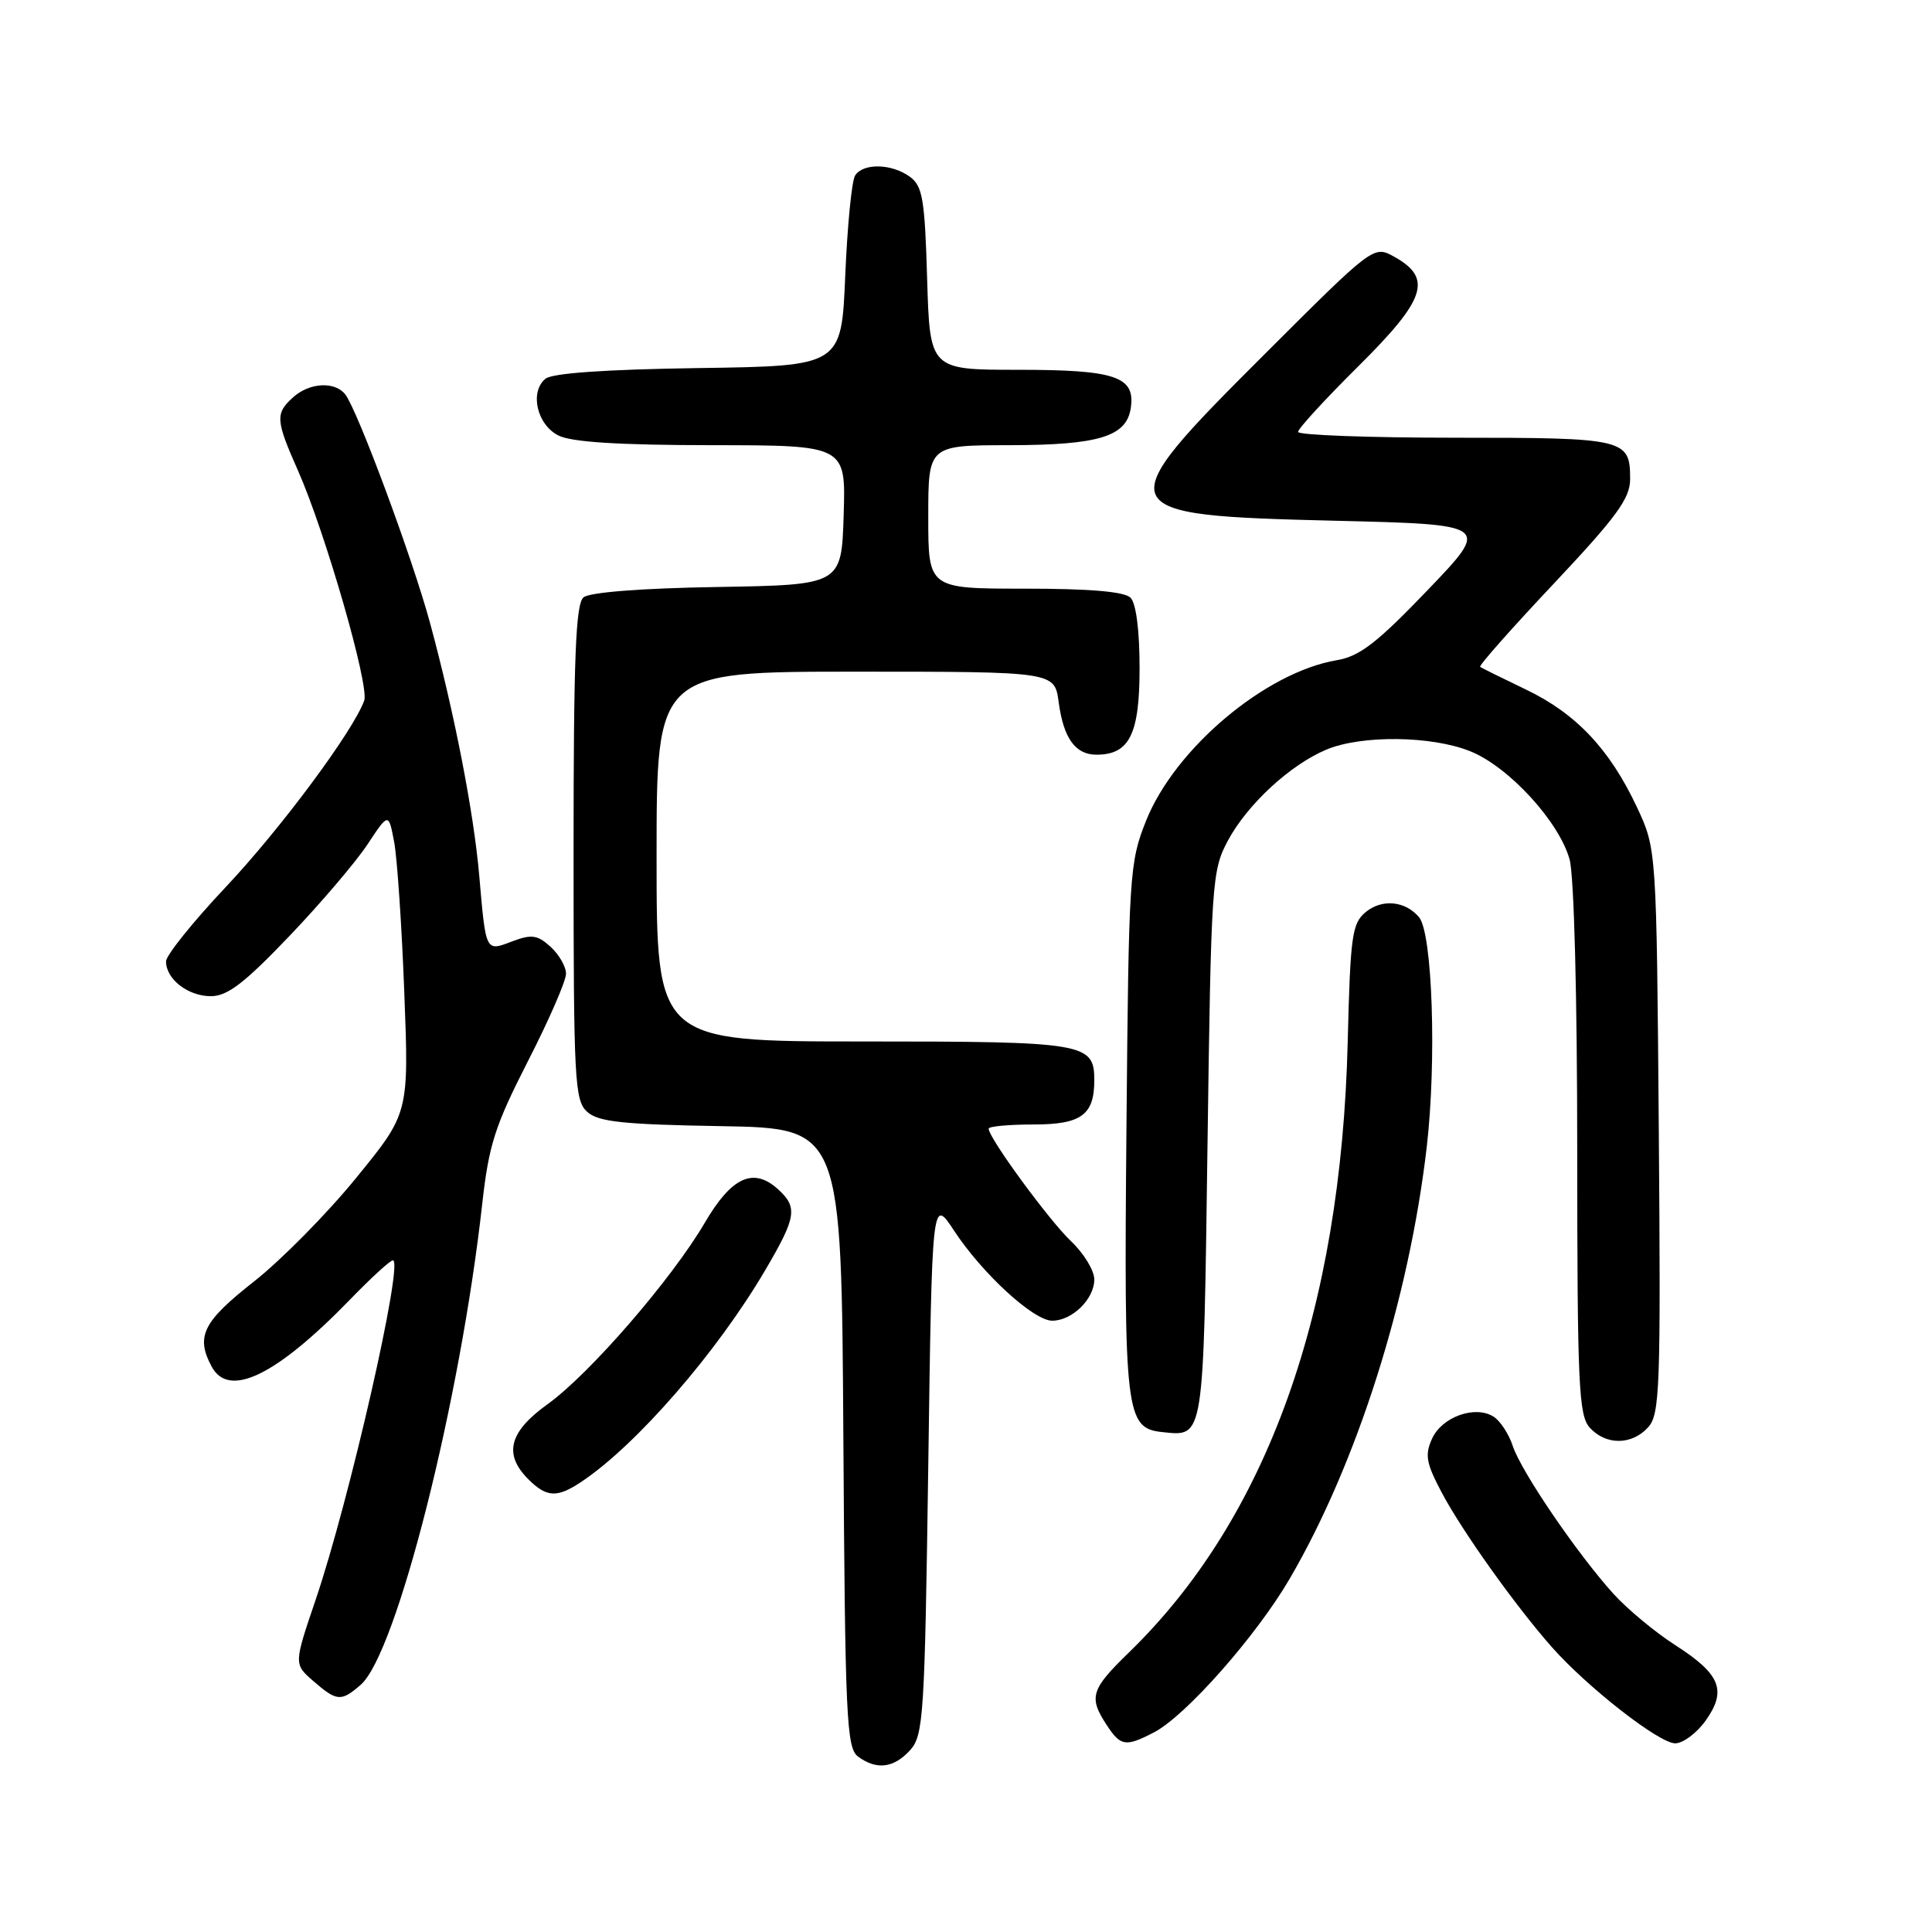 <?xml version="1.0" encoding="UTF-8" standalone="no"?>
<!DOCTYPE svg PUBLIC "-//W3C//DTD SVG 1.1//EN" "http://www.w3.org/Graphics/SVG/1.1/DTD/svg11.dtd" >
<svg xmlns="http://www.w3.org/2000/svg" xmlns:xlink="http://www.w3.org/1999/xlink" version="1.1" viewBox="0 0 256 256">
 <g >
 <path fill="currentColor"
d=" M 120.60 231.90 C 122.37 229.93 122.53 227.40 123.00 194.22 C 123.50 158.64 123.50 158.64 126.42 163.07 C 130.17 168.78 136.96 175.00 139.42 175.00 C 142.07 175.00 145.00 172.13 145.00 169.53 C 145.00 168.35 143.60 166.05 141.89 164.44 C 138.99 161.68 131.00 150.78 131.00 149.55 C 131.00 149.25 133.68 149.00 136.96 149.00 C 143.27 149.00 145.00 147.74 145.00 143.14 C 145.00 138.20 143.82 138.00 114.43 138.00 C 87.00 138.00 87.00 138.00 87.00 113.50 C 87.00 89.00 87.00 89.00 113.37 89.00 C 139.74 89.00 139.74 89.00 140.28 93.04 C 140.92 97.83 142.49 100.00 145.29 100.00 C 149.65 100.00 151.00 97.30 151.00 88.55 C 151.00 83.54 150.54 79.94 149.80 79.20 C 148.99 78.39 144.42 78.00 135.80 78.00 C 123.00 78.00 123.00 78.00 123.00 68.50 C 123.00 59.00 123.00 59.00 133.75 58.99 C 145.65 58.97 149.30 57.84 149.84 54.03 C 150.44 49.89 147.80 49.00 134.91 49.00 C 123.21 49.00 123.21 49.00 122.85 36.92 C 122.54 26.36 122.25 24.66 120.56 23.42 C 118.16 21.67 114.39 21.58 113.31 23.25 C 112.86 23.94 112.28 29.90 112.00 36.50 C 111.50 48.50 111.50 48.50 92.58 48.77 C 80.25 48.95 73.17 49.44 72.27 50.19 C 70.15 51.95 71.15 56.28 74.00 57.71 C 75.73 58.58 82.01 58.98 94.29 58.99 C 112.08 59.00 112.08 59.00 111.79 68.25 C 111.50 77.50 111.50 77.50 95.07 77.78 C 85.03 77.94 78.13 78.48 77.32 79.15 C 76.28 80.02 76.00 87.06 76.00 112.97 C 76.00 143.21 76.14 145.81 77.80 147.32 C 79.27 148.65 82.49 149.00 95.55 149.22 C 111.50 149.50 111.50 149.50 111.75 190.50 C 111.98 227.63 112.17 231.62 113.69 232.75 C 116.15 234.57 118.43 234.29 120.60 231.90 Z  M 152.89 229.56 C 157.09 227.39 166.44 216.81 170.88 209.21 C 179.80 193.93 186.70 172.21 189.05 151.99 C 190.37 140.60 189.81 123.69 188.04 121.55 C 186.24 119.38 183.14 119.07 180.98 120.84 C 179.15 122.35 178.93 123.93 178.58 138.00 C 177.71 173.77 167.90 201.18 149.59 218.96 C 144.55 223.85 144.23 224.89 146.62 228.54 C 148.49 231.40 149.13 231.50 152.89 229.56 Z  M 226.00 228.00 C 228.85 224.00 227.98 221.84 222.01 218.01 C 219.31 216.28 215.61 213.20 213.78 211.18 C 208.96 205.84 201.55 194.96 200.45 191.60 C 199.93 190.01 198.78 188.26 197.90 187.71 C 195.46 186.17 191.07 187.74 189.76 190.62 C 188.77 192.79 188.97 193.87 191.05 197.80 C 193.76 202.91 200.80 212.78 205.61 218.23 C 210.34 223.58 219.84 231.00 221.97 231.00 C 223.01 231.00 224.82 229.65 226.00 228.00 Z  M 47.79 223.25 C 52.55 219.11 60.99 185.70 63.90 159.50 C 64.77 151.70 65.58 149.18 69.95 140.62 C 72.73 135.19 75.00 129.98 75.00 129.03 C 75.00 128.08 74.08 126.48 72.95 125.45 C 71.22 123.88 70.44 123.77 67.89 124.73 C 64.31 126.09 64.39 126.25 63.50 116.00 C 62.76 107.54 60.19 94.38 56.97 82.50 C 54.64 73.92 47.36 54.31 45.74 52.25 C 44.36 50.50 41.00 50.69 38.83 52.65 C 36.46 54.80 36.51 55.65 39.50 62.39 C 43.12 70.59 48.97 90.91 48.26 92.84 C 46.76 96.93 37.22 109.77 29.96 117.49 C 25.58 122.13 22.00 126.59 22.00 127.39 C 22.00 129.74 24.91 132.00 27.94 132.00 C 30.13 132.00 32.38 130.28 38.30 124.08 C 42.46 119.73 47.13 114.25 48.68 111.91 C 51.49 107.66 51.49 107.66 52.23 111.58 C 52.63 113.74 53.24 122.70 53.57 131.50 C 54.19 147.50 54.19 147.50 47.20 156.07 C 43.36 160.79 37.25 166.98 33.61 169.84 C 26.88 175.13 25.91 177.09 28.04 181.07 C 30.32 185.34 36.60 182.29 46.46 172.12 C 49.19 169.30 51.71 167.00 52.06 167.00 C 53.54 167.00 46.32 198.74 41.82 211.99 C 38.93 220.50 38.93 220.50 41.52 222.75 C 44.64 225.46 45.20 225.50 47.79 223.25 Z  M 77.03 196.35 C 84.33 191.49 95.05 179.14 101.44 168.23 C 105.53 161.26 105.73 159.97 103.08 157.57 C 99.83 154.63 96.94 155.95 93.40 162.00 C 89.03 169.47 78.12 182.07 72.56 186.06 C 67.45 189.73 66.69 192.69 70.00 196.00 C 72.43 198.43 73.81 198.50 77.03 196.35 Z  M 218.39 189.12 C 219.94 187.41 220.07 183.90 219.80 149.87 C 219.50 112.50 219.50 112.50 216.90 106.95 C 213.29 99.26 208.84 94.55 202.18 91.36 C 199.06 89.86 196.33 88.52 196.13 88.36 C 195.92 88.21 200.31 83.25 205.88 77.34 C 214.21 68.49 216.00 66.04 216.00 63.49 C 216.00 58.14 215.40 58.00 192.80 58.00 C 181.36 58.00 172.00 57.65 172.00 57.23 C 172.00 56.80 175.62 52.86 180.04 48.48 C 188.94 39.64 189.85 36.87 184.76 34.03 C 182.02 32.50 182.02 32.50 167.51 46.99 C 146.65 67.81 146.85 68.27 176.90 69.00 C 197.50 69.50 197.50 69.50 189.19 78.17 C 182.45 85.20 180.16 86.97 177.13 87.48 C 167.67 89.08 155.66 99.20 151.85 108.78 C 149.66 114.28 149.56 115.82 149.26 149.50 C 148.92 187.35 149.14 189.25 154.02 189.76 C 159.58 190.34 159.46 191.08 160.00 151.79 C 160.48 116.86 160.58 115.35 162.69 111.41 C 165.27 106.59 170.96 101.33 175.77 99.32 C 180.43 97.38 189.66 97.48 194.80 99.54 C 199.89 101.57 206.59 108.86 207.98 113.88 C 208.57 115.99 208.99 132.08 208.99 152.42 C 209.00 183.51 209.18 187.54 210.65 189.17 C 212.79 191.53 216.23 191.51 218.39 189.12 Z "/>
</g>
</svg>